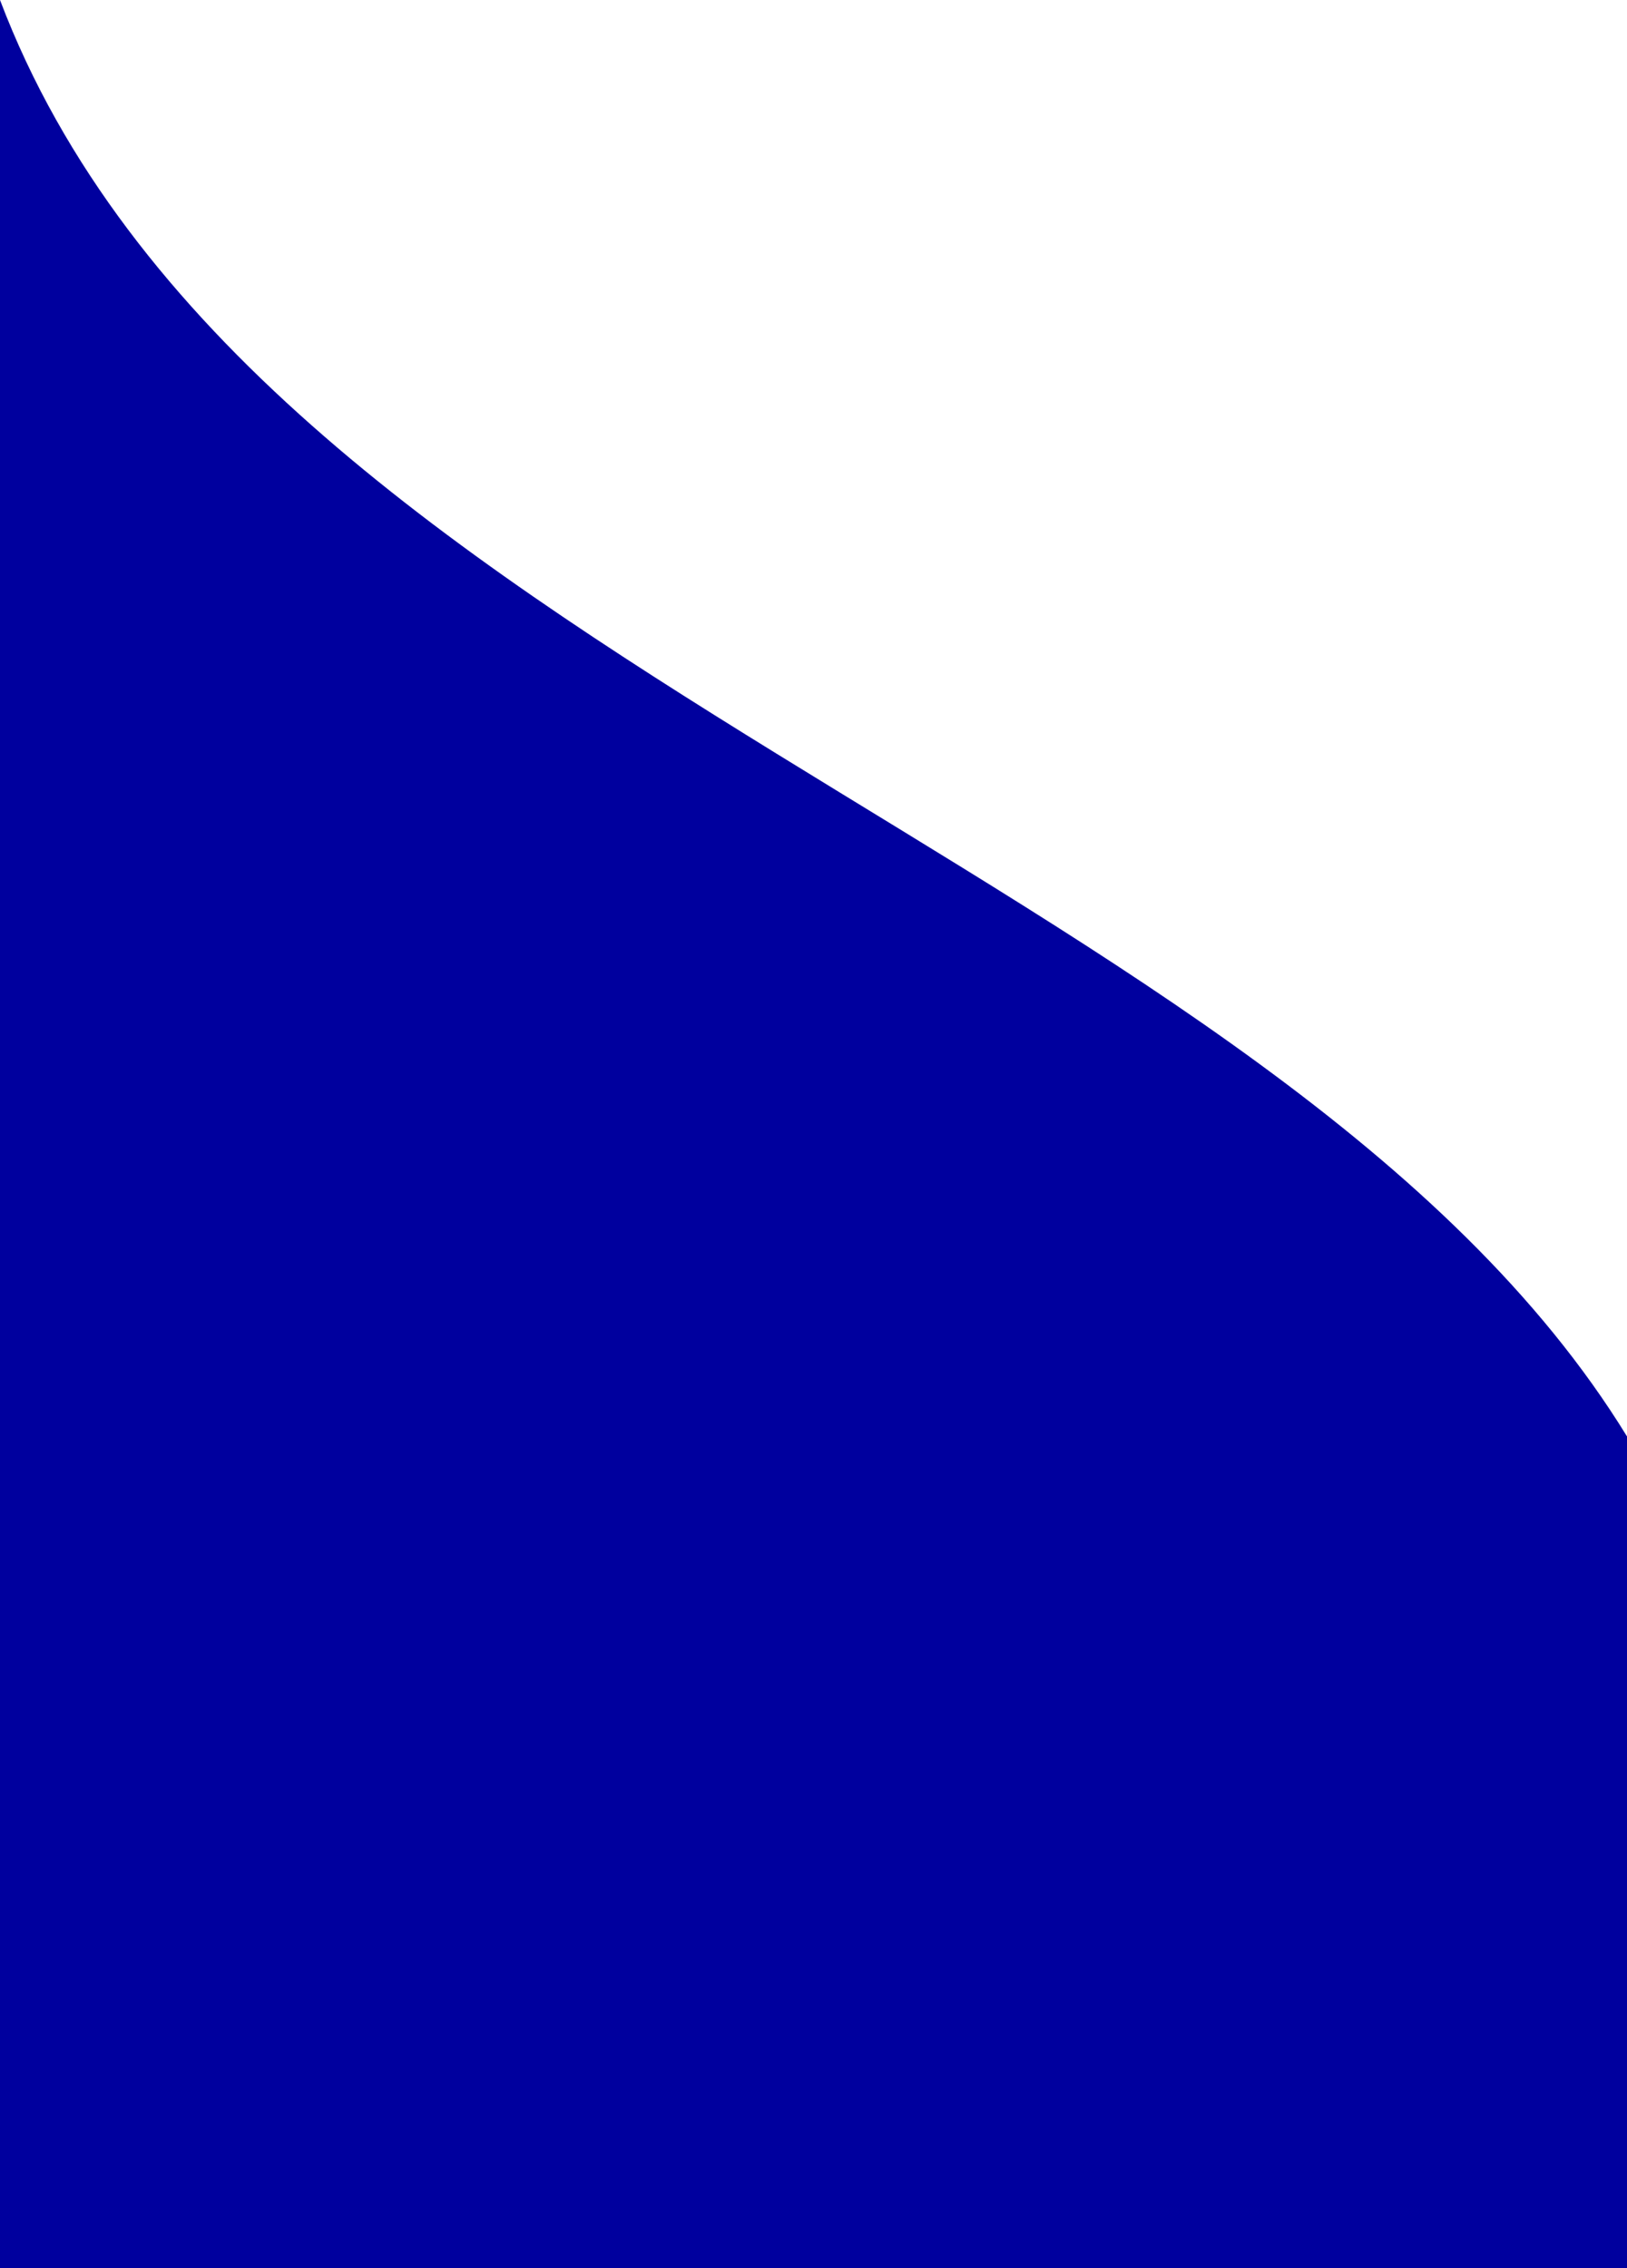 <svg width="1440" height="2007" viewBox="0 0 1440 2007" fill="none" xmlns="http://www.w3.org/2000/svg">
<path d="M0 2007H1440V1271C1129.5 765.258 223.502 589.51 0 -0.001V2007Z" fill="#00009E"/>
</svg>
